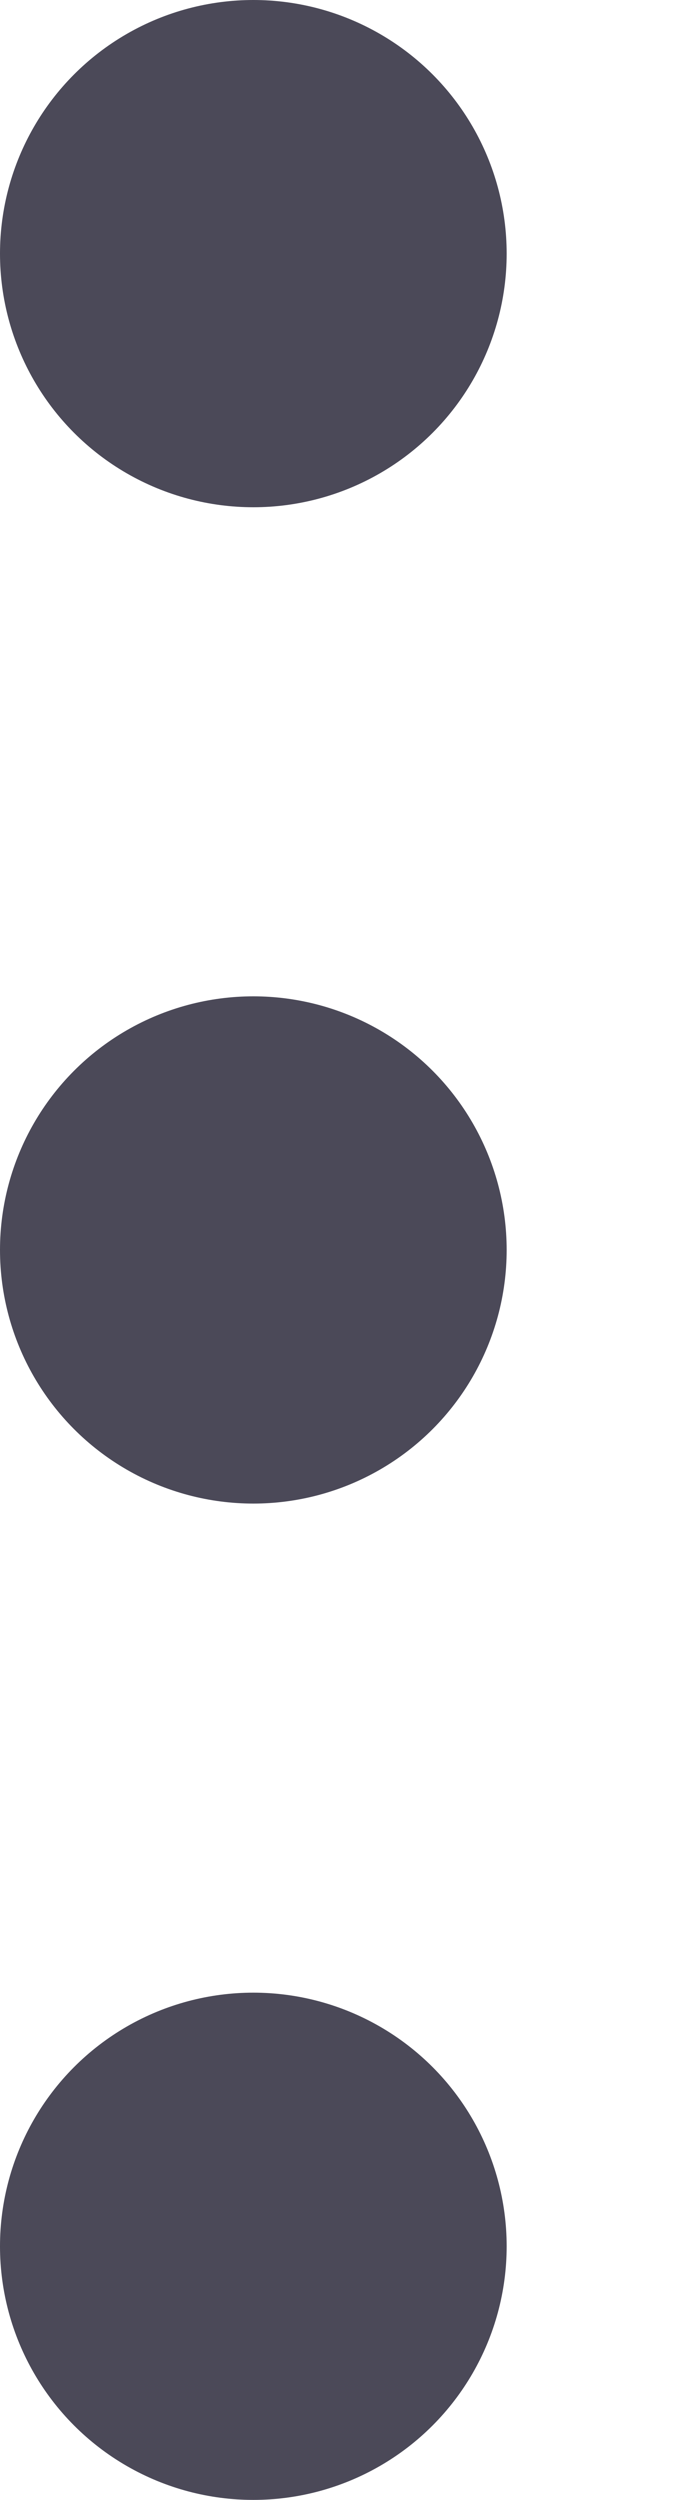<svg width="3" height="11" viewBox="0 0 3 11" fill="none" xmlns="http://www.w3.org/2000/svg">
<circle cx="1.116" cy="1.116" r="1.116" fill="#4B4958"/>
<circle cx="1.116" cy="5.5" r="1.116" fill="#4B4958"/>
<circle cx="1.116" cy="9.884" r="1.116" fill="#4B4958"/>
</svg>
